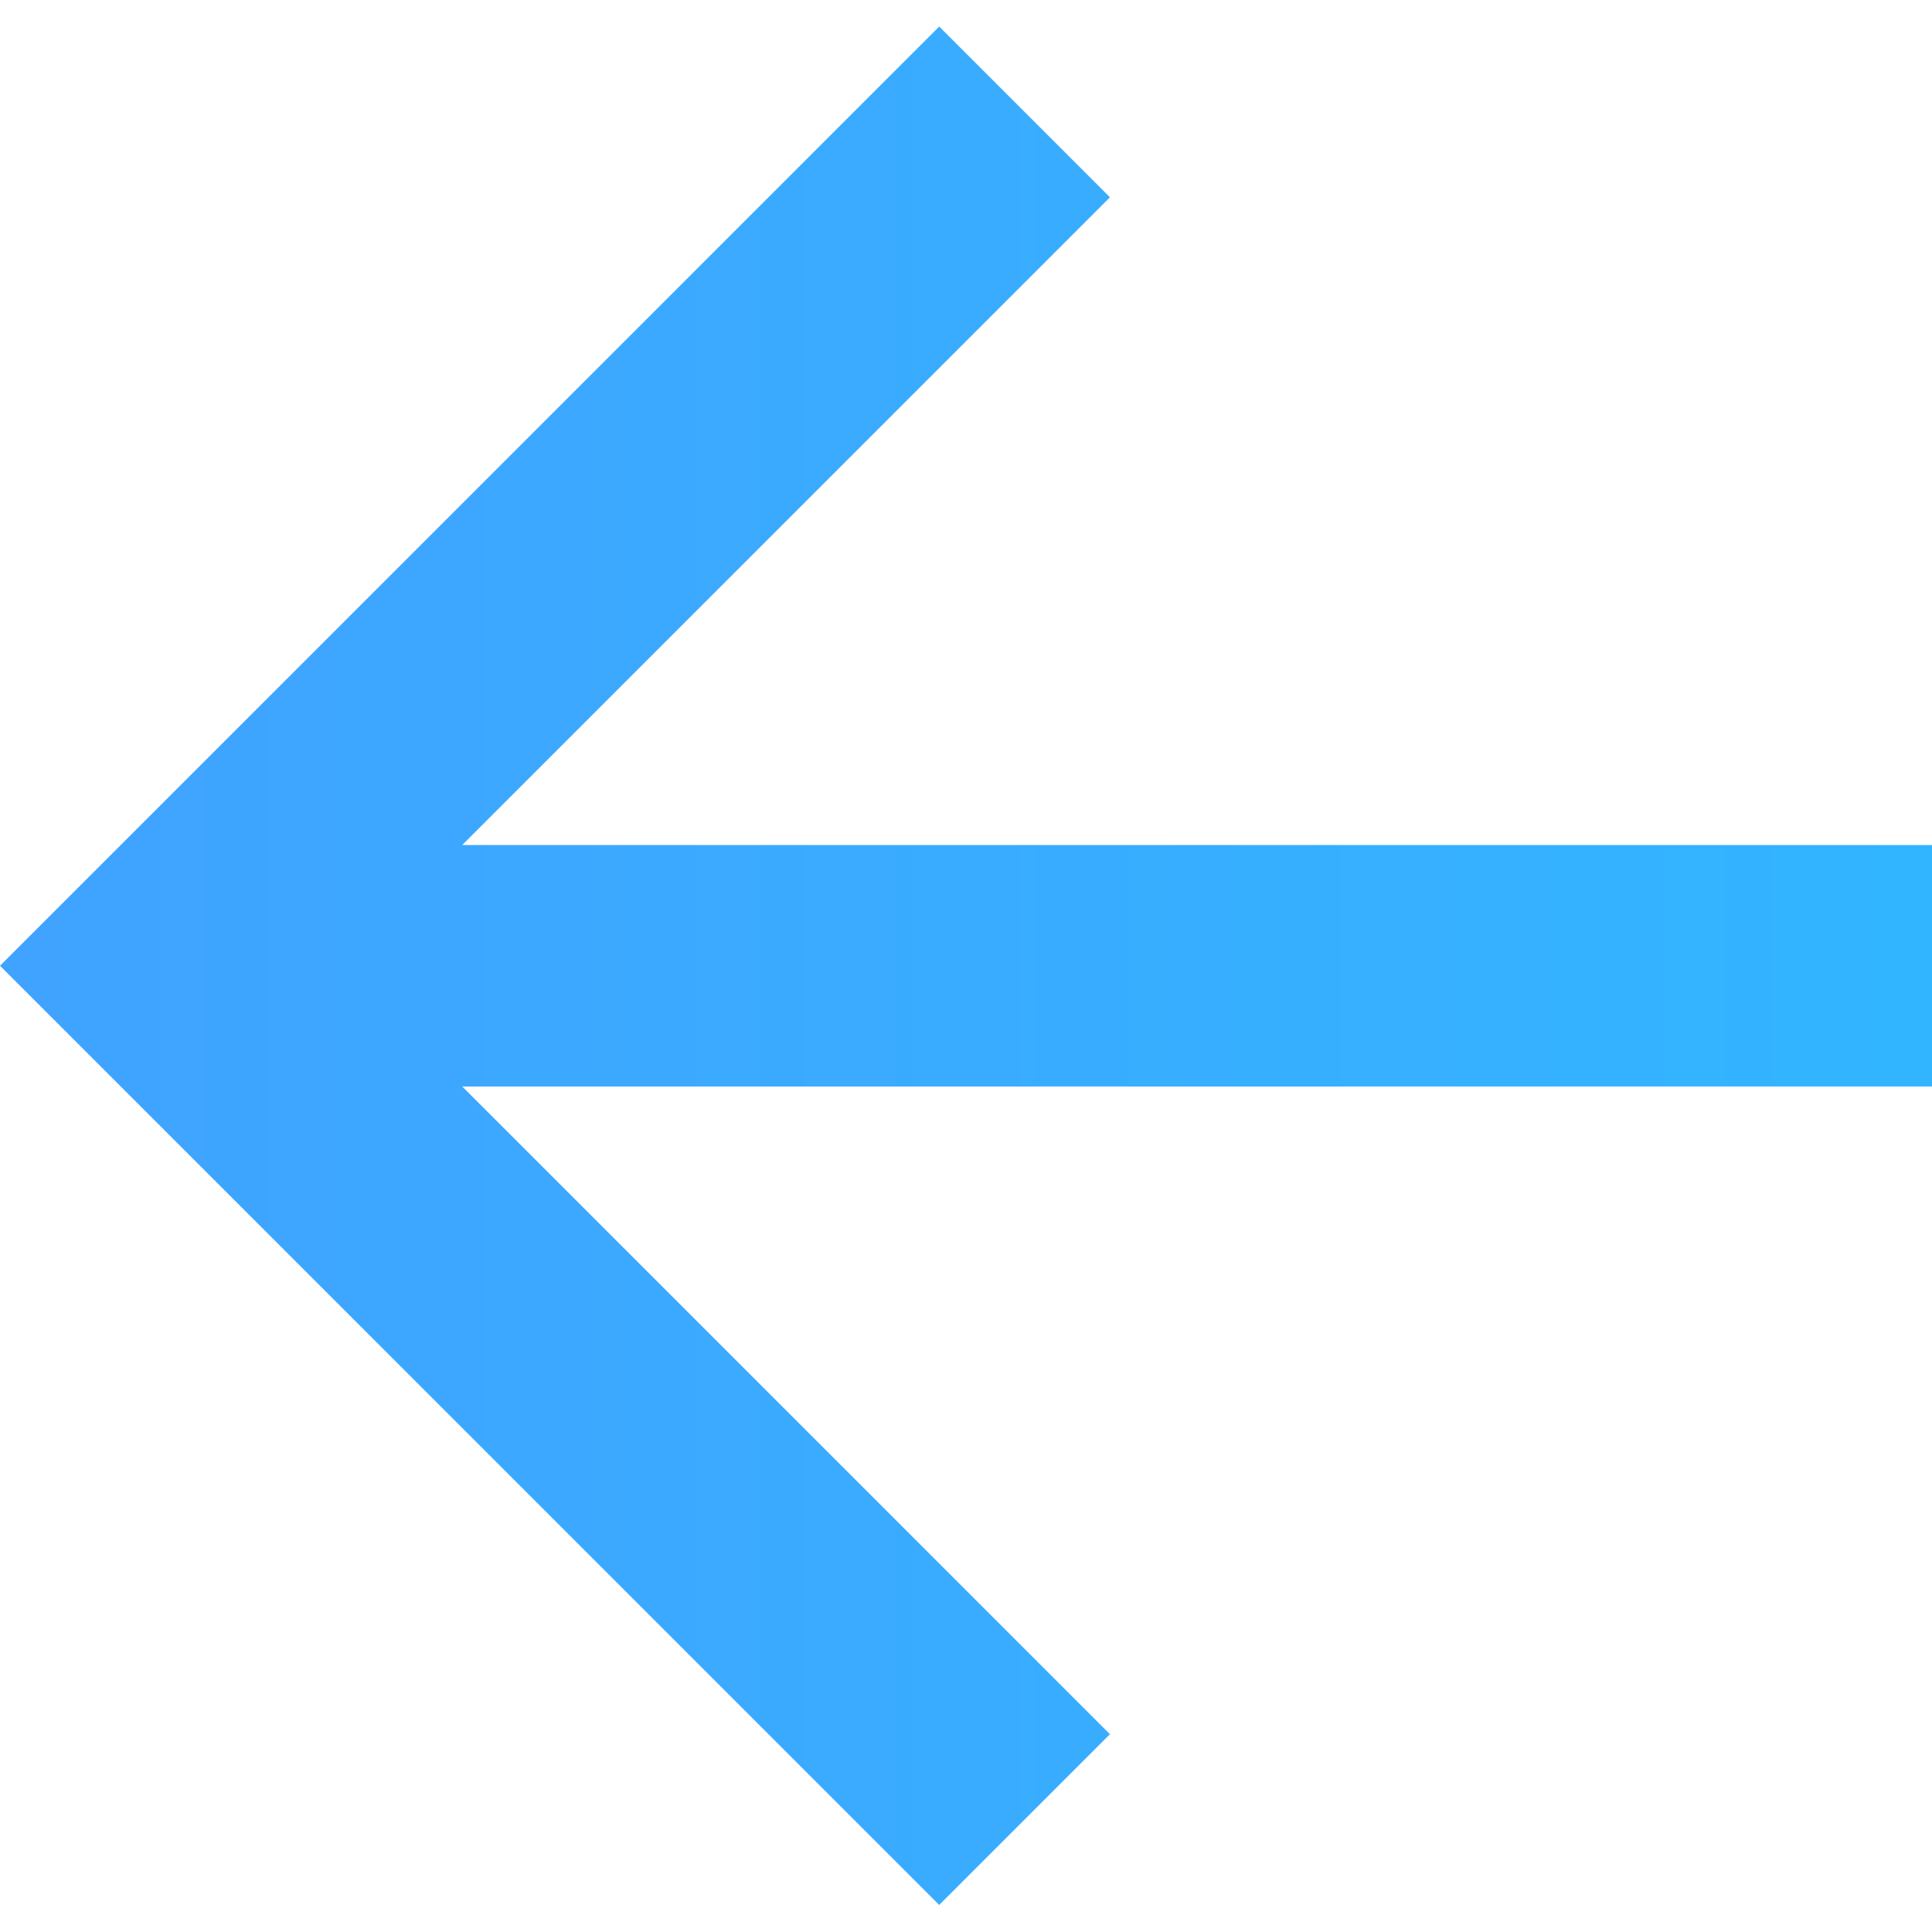 <svg xmlns="http://www.w3.org/2000/svg" width="16" height="16" viewBox="0 0 16 16"><defs><linearGradient id="bpuea" x1="0" x2="16" y1="8" y2="8" gradientUnits="userSpaceOnUse"><stop offset="0" stop-color="#40a3ff"/><stop offset="1" stop-color="#32b5ff"/></linearGradient></defs><g><g><path fill="url(#bpuea)" d="M3.828 6.998H16v2H3.828l5.364 5.364-1.414 1.414L0 7.998 7.778.22l1.414 1.414z"/></g></g></svg>